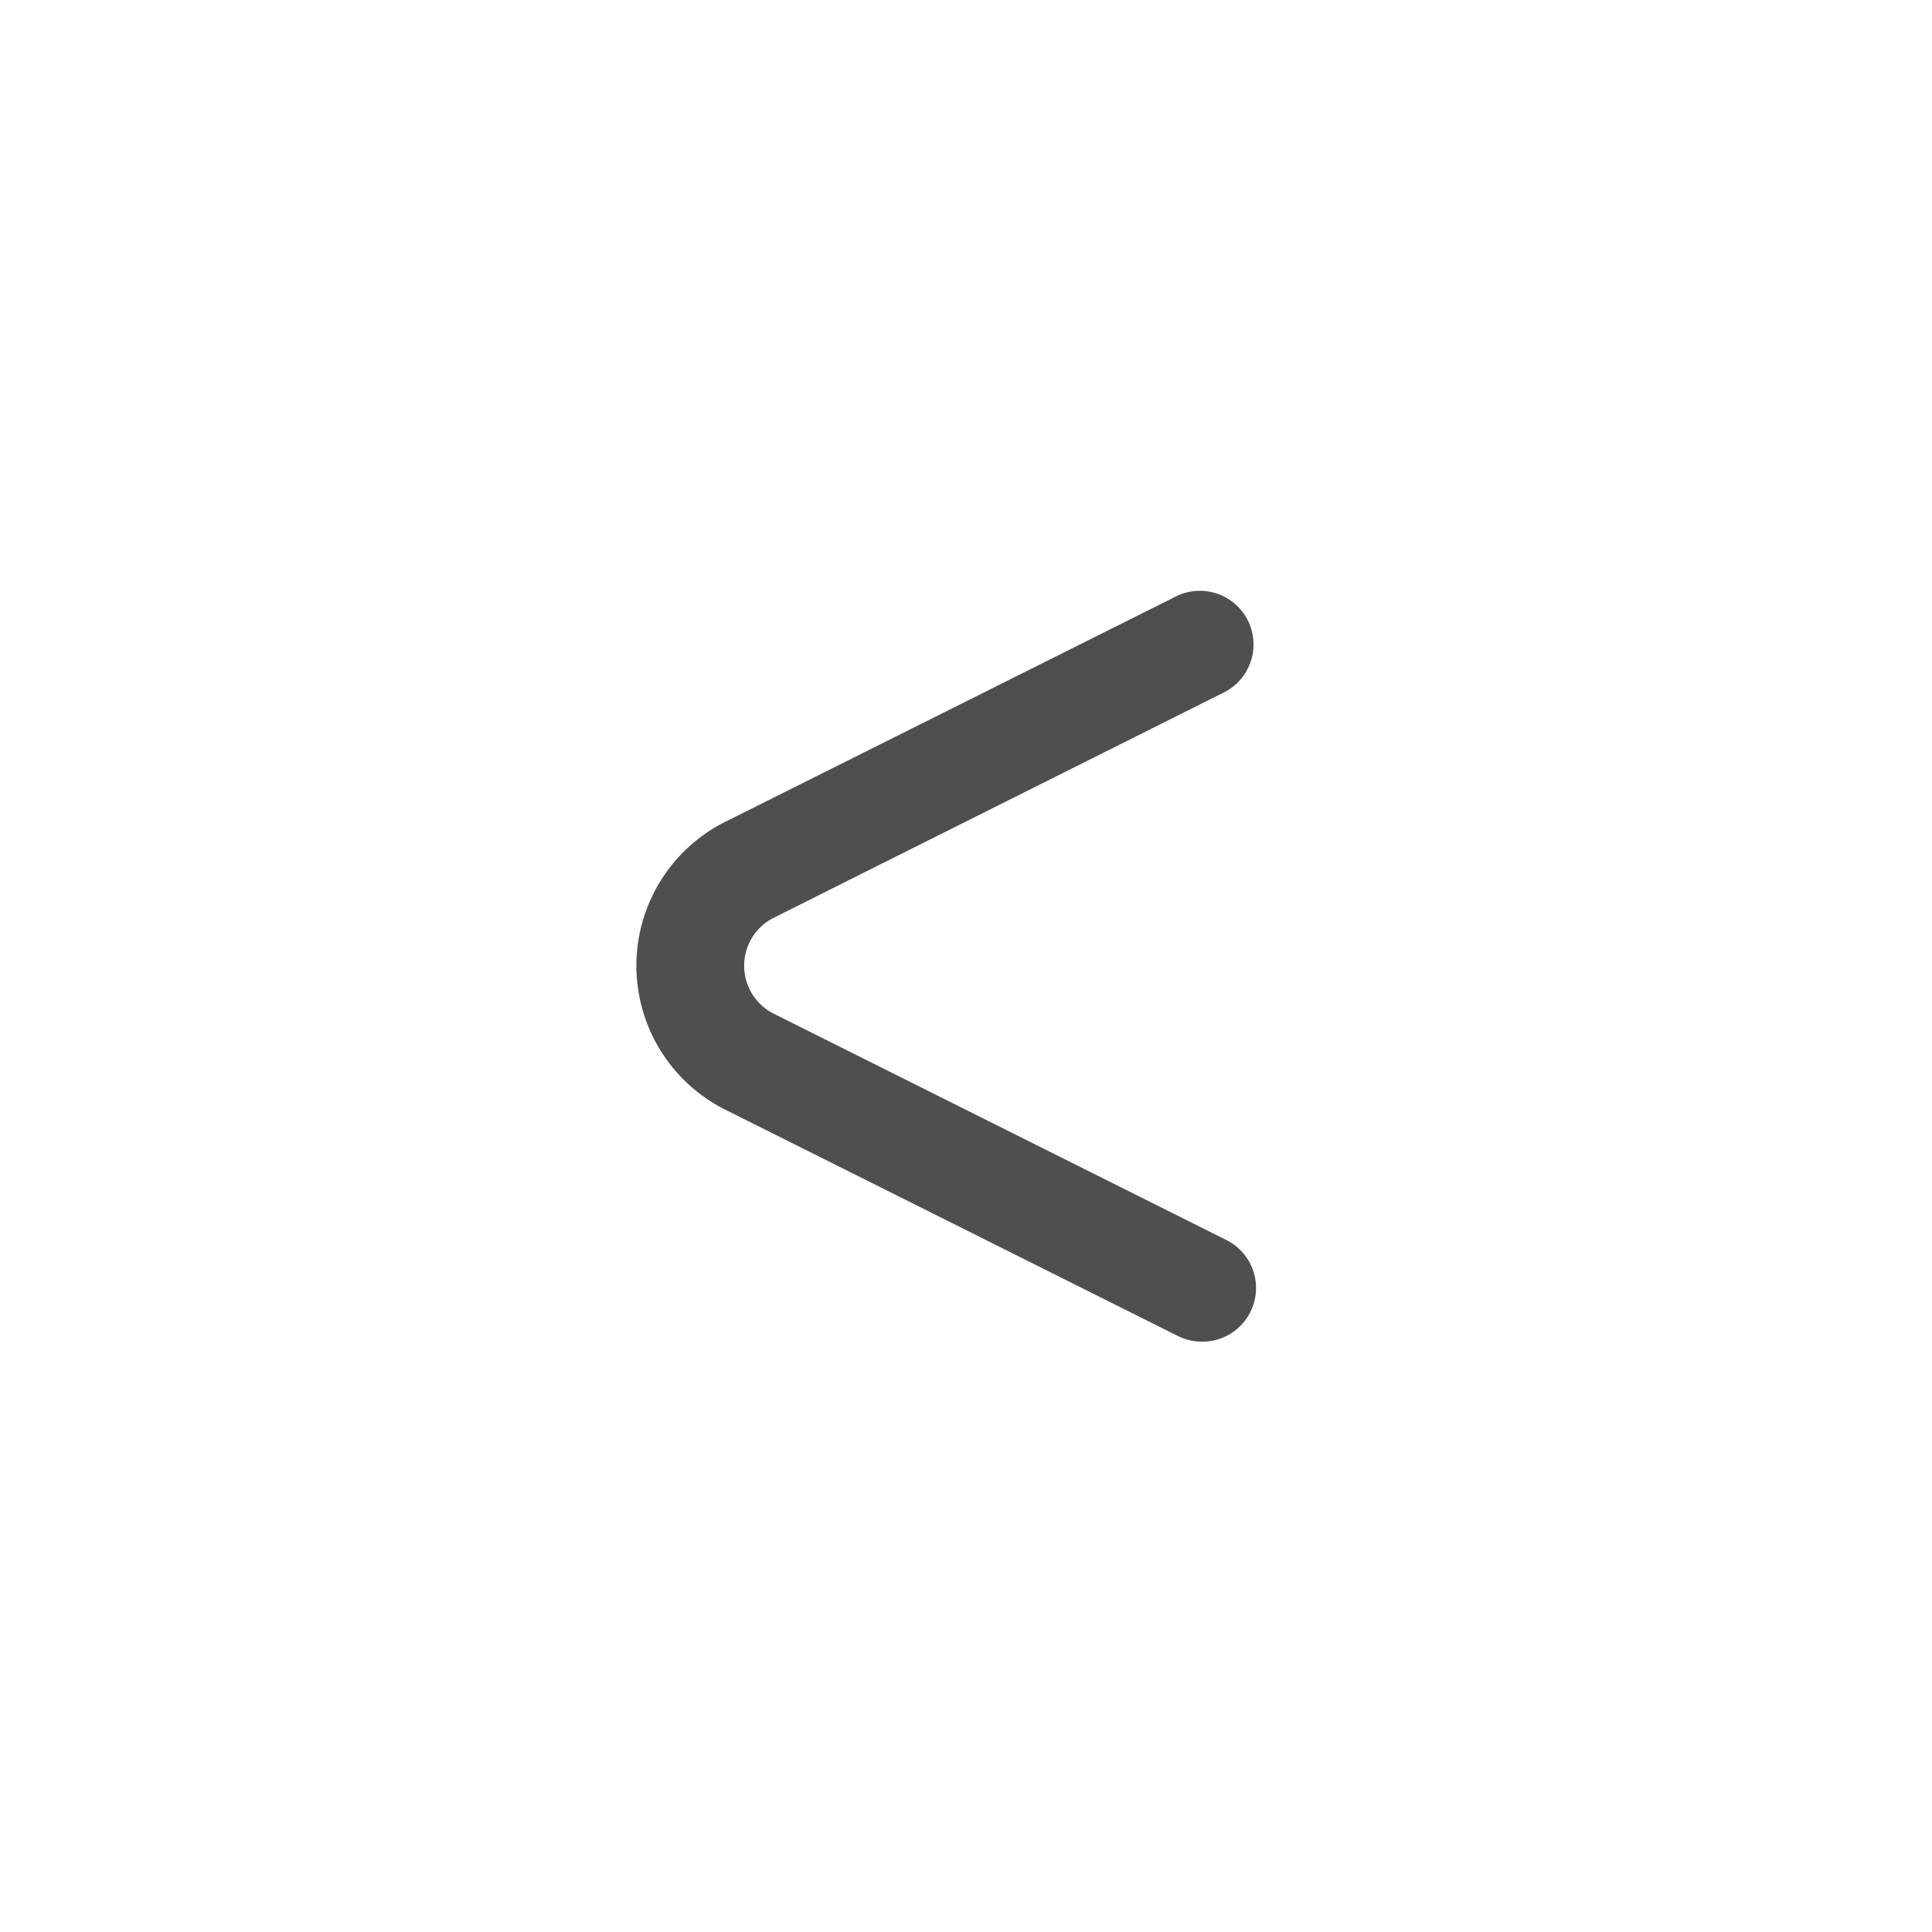 <svg id="Layer_2" data-name="Layer 2" xmlns="http://www.w3.org/2000/svg" viewBox="0 0 36 36"><defs><style>.cls-1{fill:#4f4f4f;}</style></defs><title>chevronL</title><path class="cls-1" d="M22.39,25a1,1,0,0,1-.45-.11l-8.42-4.21a3,3,0,0,1,0-5.37l8.42-4.21a1,1,0,0,1,.89,1.79L14.42,17.1a1,1,0,0,0,0,1.79l8.42,4.21A1,1,0,0,1,22.39,25Z"/></svg>